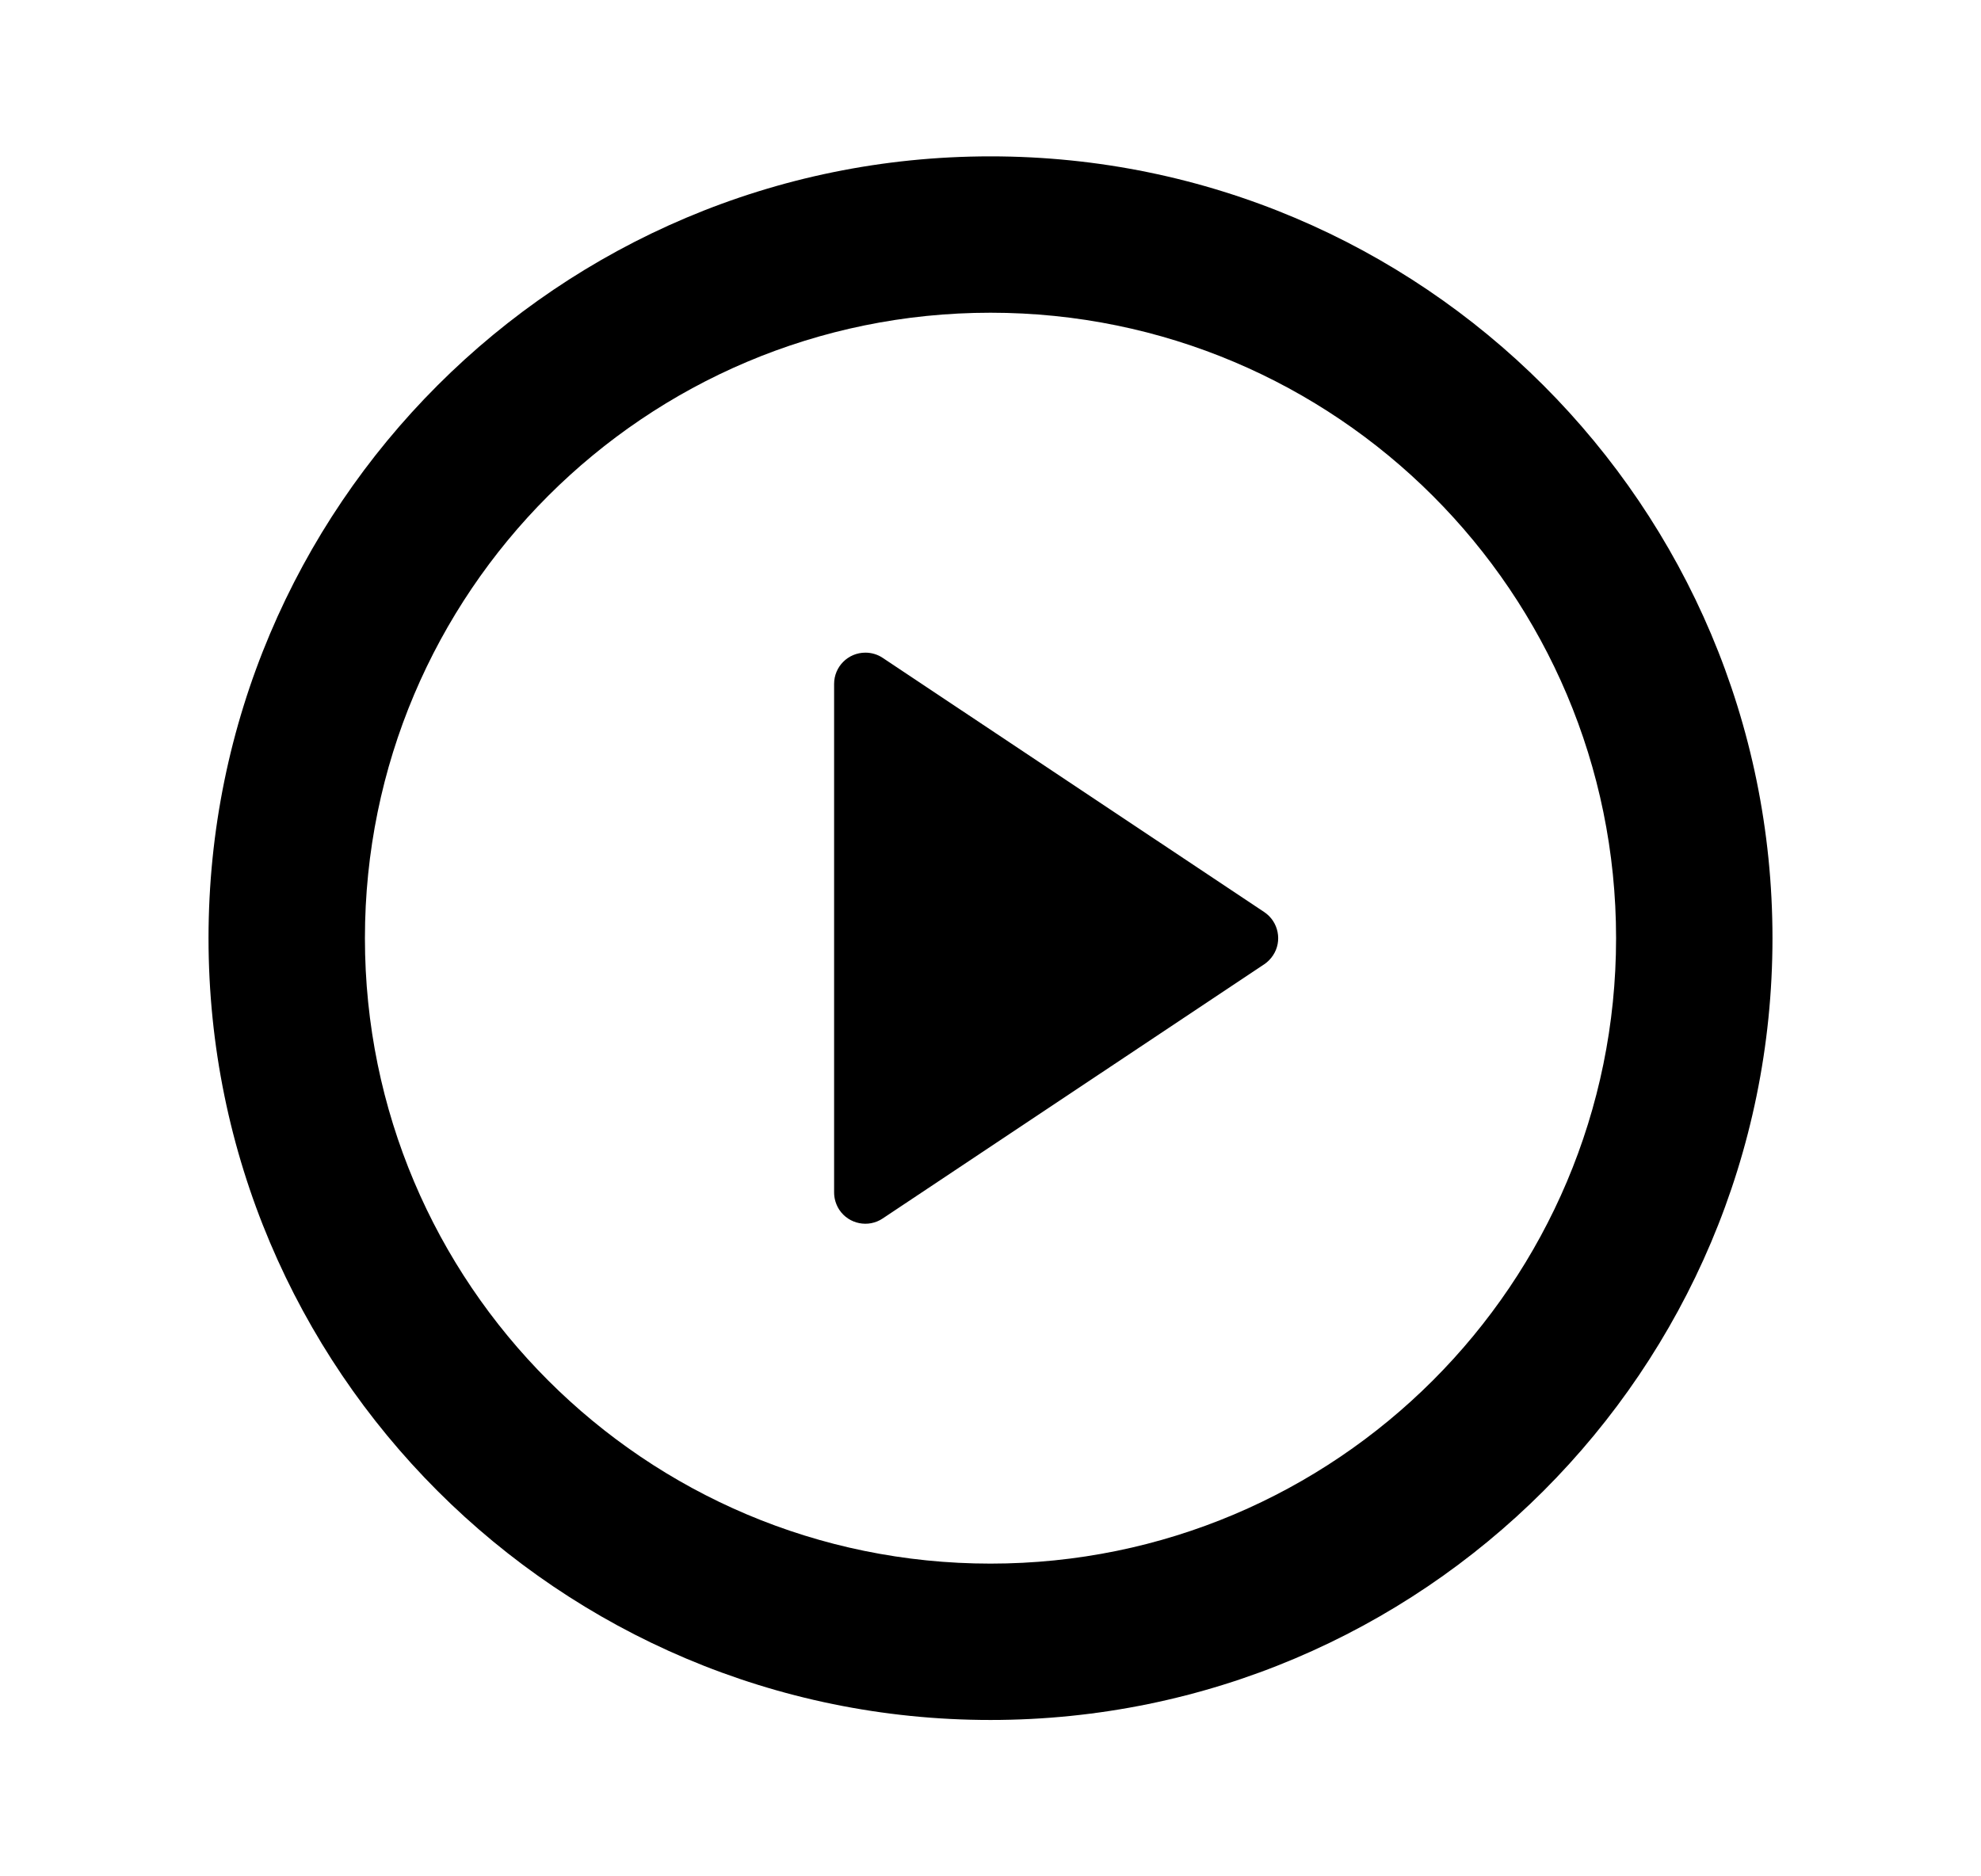 <svg viewBox="0 0 19 18" fill="none" xmlns="http://www.w3.org/2000/svg">
    <g id="Frame">
        <path id="Vector"
            d="M9.5 16.5C5.358 16.5 2 13.142 2 9C2 4.858 5.358 1.5 9.5 1.5C13.642 1.5 17 4.858 17 9C17 13.142 13.642 16.5 9.5 16.5ZM9.5 15C12.814 15 15.5 12.314 15.5 9C15.5 5.686 12.814 3 9.5 3C6.186 3 3.5 5.686 3.5 9C3.5 12.314 6.186 15 9.5 15ZM8.466 6.311L12.126 8.75C12.263 8.842 12.301 9.029 12.209 9.166C12.187 9.199 12.159 9.228 12.126 9.25L8.466 11.689C8.329 11.781 8.142 11.744 8.05 11.606C8.018 11.557 8 11.499 8 11.439V6.561C8 6.395 8.134 6.261 8.3 6.261C8.359 6.261 8.417 6.278 8.466 6.311Z"
            fill="currentColor" />
    </g>
</svg>